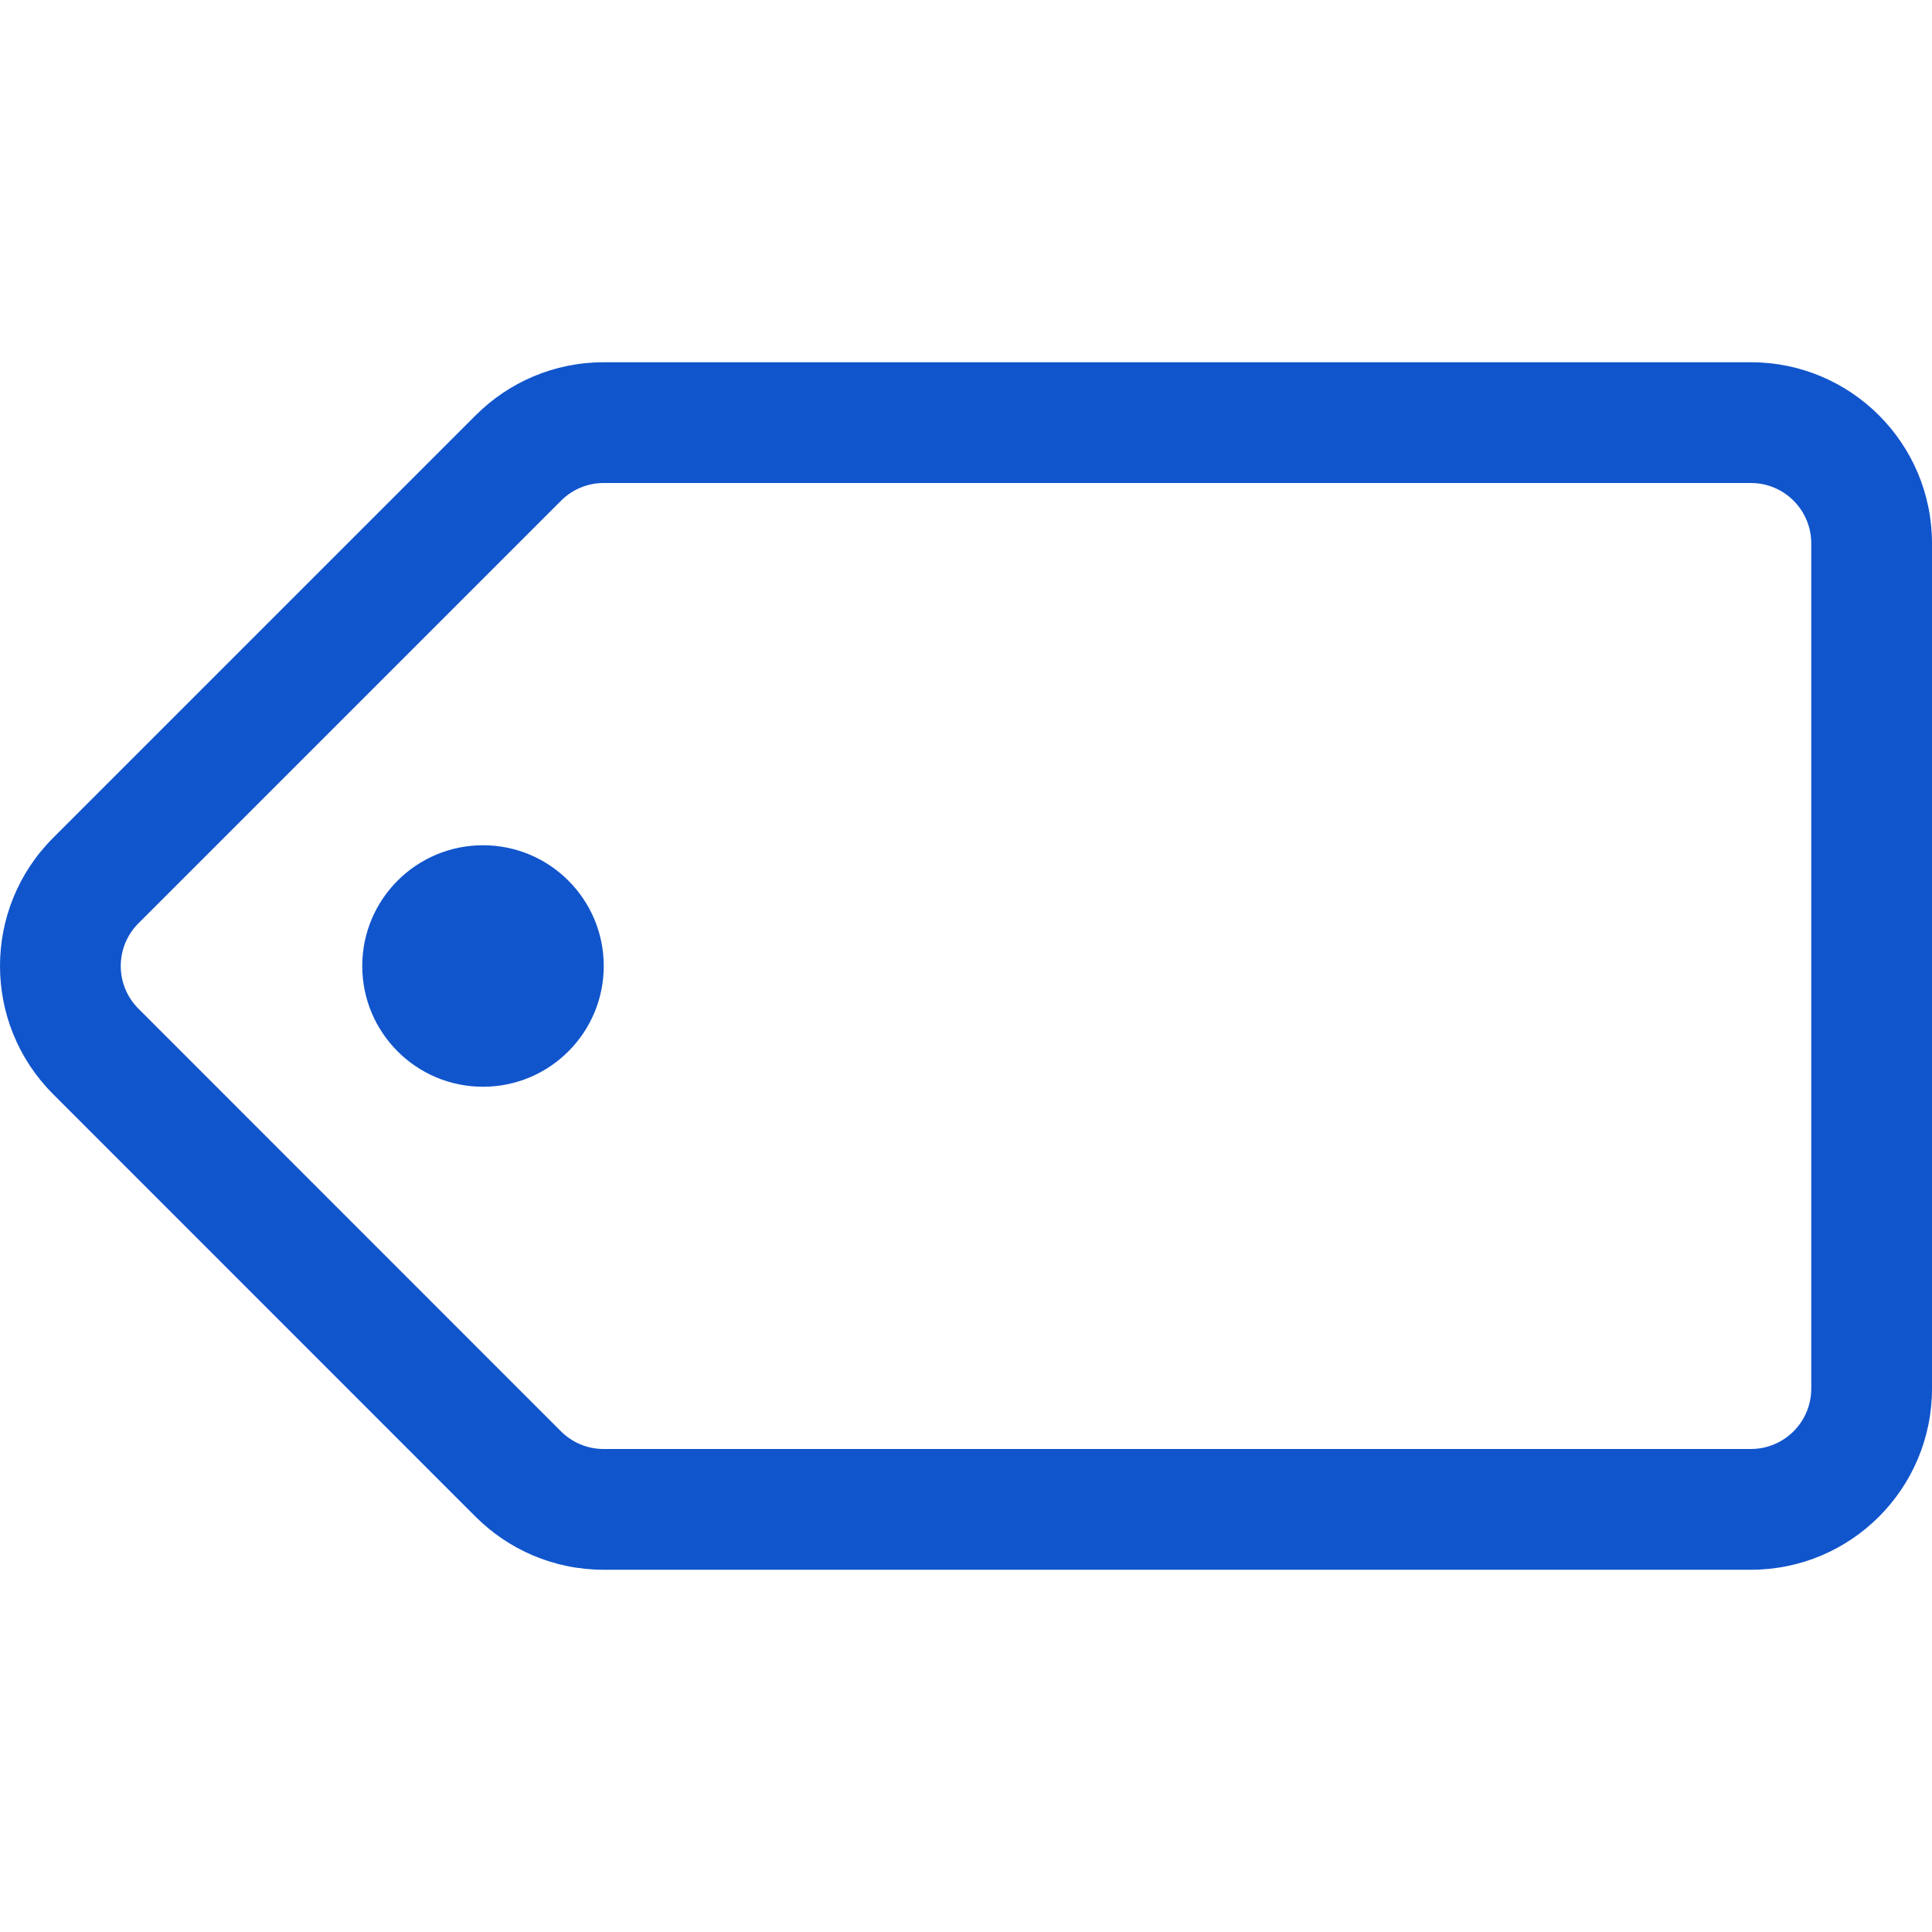 <?xml version="1.0" encoding="utf-8"?>
<!-- Generator: Adobe Illustrator 15.1.0, SVG Export Plug-In  -->
<!DOCTYPE svg PUBLIC "-//W3C//DTD SVG 1.1//EN" "http://www.w3.org/Graphics/SVG/1.1/DTD/svg11.dtd">
<svg version="1.1"
	 xmlns="http://www.w3.org/2000/svg" xmlns:xlink="http://www.w3.org/1999/xlink" xmlns:a="http://ns.adobe.com/AdobeSVGViewerExtensions/3.0/"
	 x="0px" y="0px" width="512px" height="512px" viewBox="0 0 512 512" enable-background="new 0 0 512 512" xml:space="preserve">
<defs>
</defs>
<path display="none" fill="#1155CC" d="M82.087,448H64V189.553h18.087v20.683c3.099-1.725,7.236-4.052,12.403-6.969
	c5.173-2.93,15.249-6.73,30.244-11.385c14.99-4.656,30.406-6.983,46.257-6.983c31.703,0,53.409,9.31,65.131,27.931
	c12.401-7.235,27.566-13.713,45.487-19.392c17.912-5.679,34.45-8.539,49.623-8.539c34.45,0,57.193,8.722,68.229,26.108
	C410.483,228.422,416,262.62,416,313.619V448h-18.085V314.654c0-45.484-4.138-75.73-12.411-90.721
	c-8.267-14.987-26.362-22.49-54.271-22.49c-14.819,0-29.642,2.16-44.455,6.464c-14.823,4.319-25.845,8.54-33.079,12.662
	l-11.371,6.198c6.197,16.895,9.303,45.85,9.303,86.852V448h-18.095V314.654c0-45.484-4.136-75.73-12.402-90.721
	c-8.272-14.987-26.361-22.49-54.277-22.49c-13.783,0-27.742,2.16-41.869,6.464c-14.135,4.319-24.811,8.54-32.047,12.662
	l-10.853,6.729V448z"/>
<rect x="480" y="127.999" display="none" fill="#1155CC" width="32" height="32"/>
<path display="none" fill="#1155CC" d="M48,512c-26.51,0-48-21.49-48-48V48C0,21.49,21.49,0,48,0h352l112,112v352
	c0,26.51-21.49,48-48,48H48z M464,480c8.836,0,16-7.164,16-16V127.999l-48,0c-26.51,0-48-21.49-48-48V32H48c-8.836,0-16,7.164-16,16
	v416c0,8.836,7.164,16,16,16H464z"/>
<path display="none" fill="#1155CC" d="M240,32c8.836,0,16-7.164,16-16s-7.164-16-16-16H48C21.49,0,0,21.49,0,48v416
	c0,26.51,21.49,48,48,48h192c8.836,0,16-7.164,16-16s-7.164-16-16-16H48c-8.836,0-16-7.164-16-16V48c0-8.836,7.164-16,16-16H240z"/>
<path display="none" fill="#1155CC" d="M507.314,244.687L348.922,86.294c-6.248-6.248-16.379-6.249-22.627,0
	c-6.248,6.248-6.248,16.379,0,22.627L457.373,240H144c-8.836,0-16,7.164-16,16s7.164,16,16,16h313.373L326.295,403.078
	c-6.248,6.248-6.248,16.38,0,22.628c6.248,6.247,16.379,6.247,22.627,0l158.393-158.393
	C513.563,261.065,513.562,250.934,507.314,244.687z"/>
<path display="none" fill="#1155CC" d="M48,512c-26.51,0-48-21.49-48-48V48C0,21.49,21.49,0,48,0h304l160,160v304
	c0,26.51-21.49,48-48,48H48z"/>
<path display="none" fill="#99BBFF" d="M512,160H400c-26.51,0-48-21.491-48-48V0L512,160z"/>
<path display="none" fill="#FFFFFF" d="M82.088,448H64V189.553h18.088v20.684c3.099-1.725,7.235-4.053,12.402-6.969
	c5.174-2.931,15.249-6.73,30.244-11.386c14.99-4.655,30.406-6.983,46.258-6.983c31.703,0,53.409,9.311,65.131,27.932
	c12.402-7.235,27.566-13.713,45.487-19.393c17.912-5.679,34.45-8.539,49.623-8.539c34.45,0,57.193,8.723,68.229,26.109
	C410.483,228.422,416,262.62,416,313.619V448h-18.085V314.654c0-45.484-4.138-75.73-12.411-90.721
	c-8.267-14.987-26.362-22.49-54.271-22.49c-14.819,0-29.642,2.16-44.455,6.465c-14.823,4.319-25.845,8.539-33.079,12.662
	l-11.371,6.197c6.197,16.895,9.303,45.85,9.303,86.852V448h-18.095V314.654c0-45.484-4.136-75.73-12.402-90.721
	c-8.272-14.987-26.361-22.49-54.277-22.49c-13.783,0-27.742,2.16-41.868,6.465c-14.135,4.319-24.812,8.539-32.048,12.662
	l-10.853,6.729V448z"/>
<path display="none" fill="#1155CC" d="M32,272c0-8.836-7.164-16-16-16s-16,7.164-16,16v192c0,26.51,21.49,48,48,48h416
	c26.51,0,48-21.49,48-48V272c0-8.836-7.164-16-16-16s-16,7.164-16,16v192c0,8.837-7.164,16-16,16H48c-8.836,0-16-7.164-16-16V272z"
	/>
<path display="none" fill="#1155CC" d="M244.687,4.686L86.294,163.078c-6.248,6.248-6.249,16.379,0,22.627
	c6.248,6.248,16.379,6.248,22.627,0L240,54.627V368c0,8.836,7.164,16,16,16s16-7.164,16-16V54.627l131.078,131.078
	c6.248,6.248,16.38,6.248,22.628,0c6.247-6.248,6.247-16.379,0-22.627L267.313,4.686C261.065-1.563,250.935-1.562,244.687,4.686z"/>
<path display="none" fill="#1155CC" d="M159.971,384c-4.418,0-8.418-1.791-11.313-4.686L36.687,267.313
	c-6.248-6.248-6.248-16.379-0.001-22.627l112-112h0.001C151.582,129.791,155.582,128,160,128h304c8.837,0,16,7.164,16,16v224
	c0,8.836-7.164,16-16,16H159.971z M464,416c26.509,0,48-21.49,48-48V144c0-26.51-21.49-48-48-48H160
	c-13.255,0-25.255,5.373-33.941,14.059L14.059,222.06c-18.745,18.744-18.745,49.137,0,67.881l111.971,112.001
	c8.687,8.686,20.687,14.059,33.941,14.059H464z"/>
<circle display="none" fill="#1155CC" cx="128" cy="256" r="32"/>
<path display="none" fill="#1155CC" d="M370,272h63.549c8.836,0,16-7.163,16-16c0-8.836-7.164-16-16-16L370,240l-0.451-64
	c0-8.836-7.163-16-16-16c-8.836,0-16,7.164-16,16l0.452,64h-64.452c-8.837,0-16,7.164-16,16s7.163,16,16,16h64.452l-0.451,64.001
	c0,8.836,7.163,15.999,15.999,15.999s16-7.163,16-15.999L370,272z"/>
<path fill="#1155CC" d="M159.971,384c-4.418,0-8.418-1.791-11.313-4.686L36.687,267.313c-6.248-6.248-6.248-16.379-0.001-22.627
	l112-112h0.001C151.582,129.791,155.582,128,160,128h304c8.837,0,16,7.164,16,16v224c0,8.836-7.164,16-16,16H159.971z M464,416
	c26.509,0,48-21.49,48-48V144c0-26.51-21.49-48-48-48H160c-13.255,0-25.255,5.373-33.941,14.059L14.059,222.06
	c-18.745,18.744-18.745,49.137,0,67.881l111.971,112.001c8.687,8.686,20.687,14.059,33.941,14.059H464z"/>
<circle fill="#1155CC" cx="128" cy="256" r="32"/>
<path display="none" fill="#1155CC" d="M68.686,267.313l158.393,158.392c6.248,6.248,16.379,6.249,22.627,0
	c6.248-6.248,6.248-16.379,0-22.627L118.627,272H432c8.836,0,16-7.164,16-16s-7.164-16-16-16H118.627l131.078-131.079
	c6.248-6.248,6.248-16.38,0-22.628c-6.248-6.247-16.379-6.247-22.627,0L68.686,244.687
	C62.438,250.935,62.438,261.066,68.686,267.313z"/>
<path display="none" fill="#1155CC" d="M278.627,256L443.314,91.313c6.248-6.248,6.248-16.379,0-22.627
	c-6.248-6.248-16.38-6.248-22.628,0L256,233.373L91.313,68.686c-6.248-6.248-16.379-6.248-22.627,0
	c-6.248,6.248-6.248,16.379,0,22.627L233.373,256L68.686,420.688c-6.248,6.248-6.248,16.379,0,22.627s16.379,6.248,22.627,0
	L256,278.627l164.688,164.688c6.248,6.248,16.379,6.248,22.627,0s6.248-16.379,0-22.627L278.627,256z"/>
<path display="none" fill="#1155CC" d="M80.001,112h352c8.838,0,16,7.164,16,16s-7.162,16-16,16H80.001c-8.836,0-16-7.164-16-16
	S71.165,112,80.001,112"/>
<path display="none" fill="#1155CC" d="M80.001,240h352c8.838,0,16,7.164,16,16s-7.162,16-16,16H80.001c-8.836,0-16-7.164-16-16
	C64.001,247.163,71.165,240,80.001,240"/>
<path display="none" fill="#1155CC" d="M80,367.999h352c8.838,0,16,7.164,16,16s-7.162,16-16,16H80c-8.836,0-16-7.164-16-16
	C64,375.162,71.164,367.999,80,367.999"/>
<circle display="none" fill="#1155CC" cx="256" cy="256" r="16"/>
<circle display="none" fill="#1155CC" cx="256" cy="128" r="16"/>
<circle display="none" fill="#1155CC" cx="256" cy="383.998" r="16"/>
<path display="none" fill="#1155CC" d="M288,256c0,17.673-14.327,32-32,32s-32-14.326-32-32s14.327-32,32-32S288,238.327,288,256z
	 M256,192c-35.346,0-64,28.654-64,64s28.654,64,64,64s64-28.653,64-64S291.346,192,256,192z"/>
<path display="none" fill="#1155CC" d="M288,100c0,17.674-14.327,32-32,32c-17.674,0-32-14.326-32-32c0-17.673,14.326-32,32-32
	C273.673,68,288,82.327,288,100z M256,36c-35.347,0-64,28.654-64,64c0,35.346,28.654,64,64,64c35.346,0,64-28.654,64-64
	C320,64.654,291.346,36,256,36z"/>
<path display="none" fill="#1155CC" d="M288,412c0,17.674-14.327,32-32,32c-17.674,0-32-14.326-32-32c0-17.673,14.326-32,32-32
	C273.673,380,288,394.327,288,412z M256,348c-35.347,0-64,28.654-64,64c0,35.347,28.654,64,64,64c35.346,0,64-28.653,64-64
	C320,376.654,291.346,348,256,348z"/>
<circle display="none" fill="#1155CC" cx="256" cy="256" r="32"/>
<circle display="none" fill="#1155CC" cx="256" cy="384.001" r="32"/>
<circle display="none" fill="#1155CC" cx="256" cy="128.001" r="32"/>
<path display="none" fill="#1155CC" d="M512,464c0,26.51-21.49,48-48,48H48c-26.51,0-48-21.49-48-48V48C0,21.49,21.49,0,48,0h416
	c26.51,0,48,21.49,48,48V464z M48,32c-8.836,0-16,7.164-16,16v416c0,8.836,7.164,16,16,16h416c8.836,0,16-7.164,16-16V48
	c0-8.836-7.163-16-16-16H48z"/>
<path display="none" fill="#1155CC" d="M448,96v368c0,8.836-7.164,16-16,16H80c-8.836,0-16-7.164-16-16V96H448z M16,64
	C7.164,64,0,71.164,0,80s7.164,16,16,16h16v368c0,26.51,21.49,48,48,48h352c26.51,0,48-21.49,48-48V96h16c8.836,0,16-7.164,16-16
	s-7.164-16-16-16H16z"/>
<path display="none" fill="#1155CC" d="M240,0c-26.51,0-48,21.49-48,48v16h32V48c0-8.836,7.164-16,16-16h32c8.836,0,16,7.164,16,16
	v16h32V48c0-26.51-21.49-48-48-48H240z"/>
<path display="none" fill="#1155CC" d="M160,144c0-8.836-7.164-16-16-16s-16,7.164-16,16v288c0,8.836,7.164,16,16,16s16-7.164,16-16
	V144z"/>
<path display="none" fill="#1155CC" d="M384,144c0-8.836-7.164-16-16-16s-16,7.164-16,16v288c0,8.836,7.164,16,16,16s16-7.164,16-16
	V144z"/>
<path display="none" fill="#1155CC" d="M272,144c0-8.836-7.164-16-16-16s-16,7.164-16,16v288c0,8.836,7.164,16,16,16s16-7.164,16-16
	V144z"/>
<g display="none">
	<path display="inline" fill="#1155CC" d="M249.051,27.255c3.895-7.891,10.268-7.891,14.162,0l64.823,131.347
		c3.895,7.891,14.206,15.383,22.915,16.648L495.9,196.313c8.709,1.266,10.678,7.326,4.377,13.469L395.389,312.021
		c-6.301,6.143-10.24,18.265-8.752,26.938l24.761,144.365c1.488,8.673-3.668,12.419-11.457,8.324l-129.646-68.161
		c-7.789-4.095-20.535-4.095-28.324,0l-129.646,68.161c-7.789,4.095-12.945,0.349-11.458-8.324l24.76-144.365
		c1.487-8.673-2.451-20.795-8.753-26.938L11.987,209.782c-6.302-6.142-4.333-12.203,4.376-13.469l144.95-21.063
		c8.708-1.266,19.02-8.757,22.915-16.648L249.051,27.255z M143.366,424.826c-1.487,8.673,3.668,12.419,11.458,8.324l87.146-45.817
		c7.789-4.095,20.535-4.095,28.324,0l87.146,45.817c7.789,4.095,12.945,0.349,11.457-8.324l-16.644-97.04
		c-1.488-8.673,2.451-20.795,8.752-26.938l70.505-68.723c6.301-6.143,4.332-12.204-4.377-13.469l-97.432-14.159
		c-8.709-1.266-19.021-8.757-22.915-16.648l-43.573-88.289c-3.895-7.891-10.268-7.891-14.162,0l-43.573,88.289
		c-3.895,7.891-14.206,15.383-22.915,16.648L85.13,218.657c-8.708,1.265-10.678,7.327-4.376,13.469l70.502,68.723
		c6.302,6.143,10.24,18.265,8.753,26.938L143.366,424.826z"/>
</g>
<path display="none" fill="#1155CC" d="M352,256c-8.837,0-16-7.163-16-16V64h16c8.837,0,16-7.164,16-16s-7.163-16-16-16H160
	c-8.836,0-16,7.164-16,16s7.164,16,16,16h16v176c0,8.836-7.164,16-16,16c-35.346,0-64,28.653-64,64v16c0,8.836,7.163,16,16,16h128
	v112c0,8.837,7.164,16,16,16c8.836,0,16-7.163,16-16V352h128c8.836,0,16-7.163,16-16v-16C416,284.653,387.346,256,352,256z M272,320
	h-32H128c0-17.645,14.355-32,32-32c26.467,0,48-21.533,48-48V64h96v176c0,26.467,21.533,48,48,48c17.645,0,32,14.355,32,32H272z"/>
<path display="none" fill="#1155CC" d="M48,512c-26.51,0-48-21.49-48-48V48C0,21.49,21.49,0,48,0h320l144,144v320
	c0,26.51-21.49,48-48,48H48z M464,480c8.836,0,16-7.164,16-16V160h-80c-26.51,0-48-21.49-48-48V32H48c-8.836,0-16,7.164-16,16v416
	c0,8.836,7.164,16,16,16H464z"/>
<path display="none" fill="#1155CC" d="M0,464c0,26.51,21.49,48,48,48h160c26.51,0,48-21.49,48-48V48c0-26.51-21.49-48-48-48H48
	C21.49,0,0,21.49,0,48V464z"/>
<circle display="none" fill="#1155CC" cx="496" cy="256" r="16"/>
<circle display="none" fill="#1155CC" cx="368" cy="145" r="16"/>
<rect x="256" y="208" display="none" fill="#1155CC" width="96" height="96"/>
<circle display="none" fill="#1155CC" cx="368" cy="348" r="16"/>
<path display="none" fill="#1155CC" d="M475.313,452.687L370.599,347.972C398.915,314.521,416,271.259,416,224
	c0-106.039-85.961-192-192-192C117.961,32,32,117.961,32,224c0,106.039,85.961,192,192,192c47.259,0,90.521-17.085,123.972-45.401
	l104.715,104.715c6.248,6.248,16.379,6.248,22.627,0S481.562,458.935,475.313,452.687z M64,224c0-88.365,71.635-160,160-160
	s160,71.635,160,160c0,88.366-71.635,160-160,160S64,312.366,64,224z"/>
<circle display="none" fill="#1155CC" cx="256" cy="256" r="16"/>
</svg>
